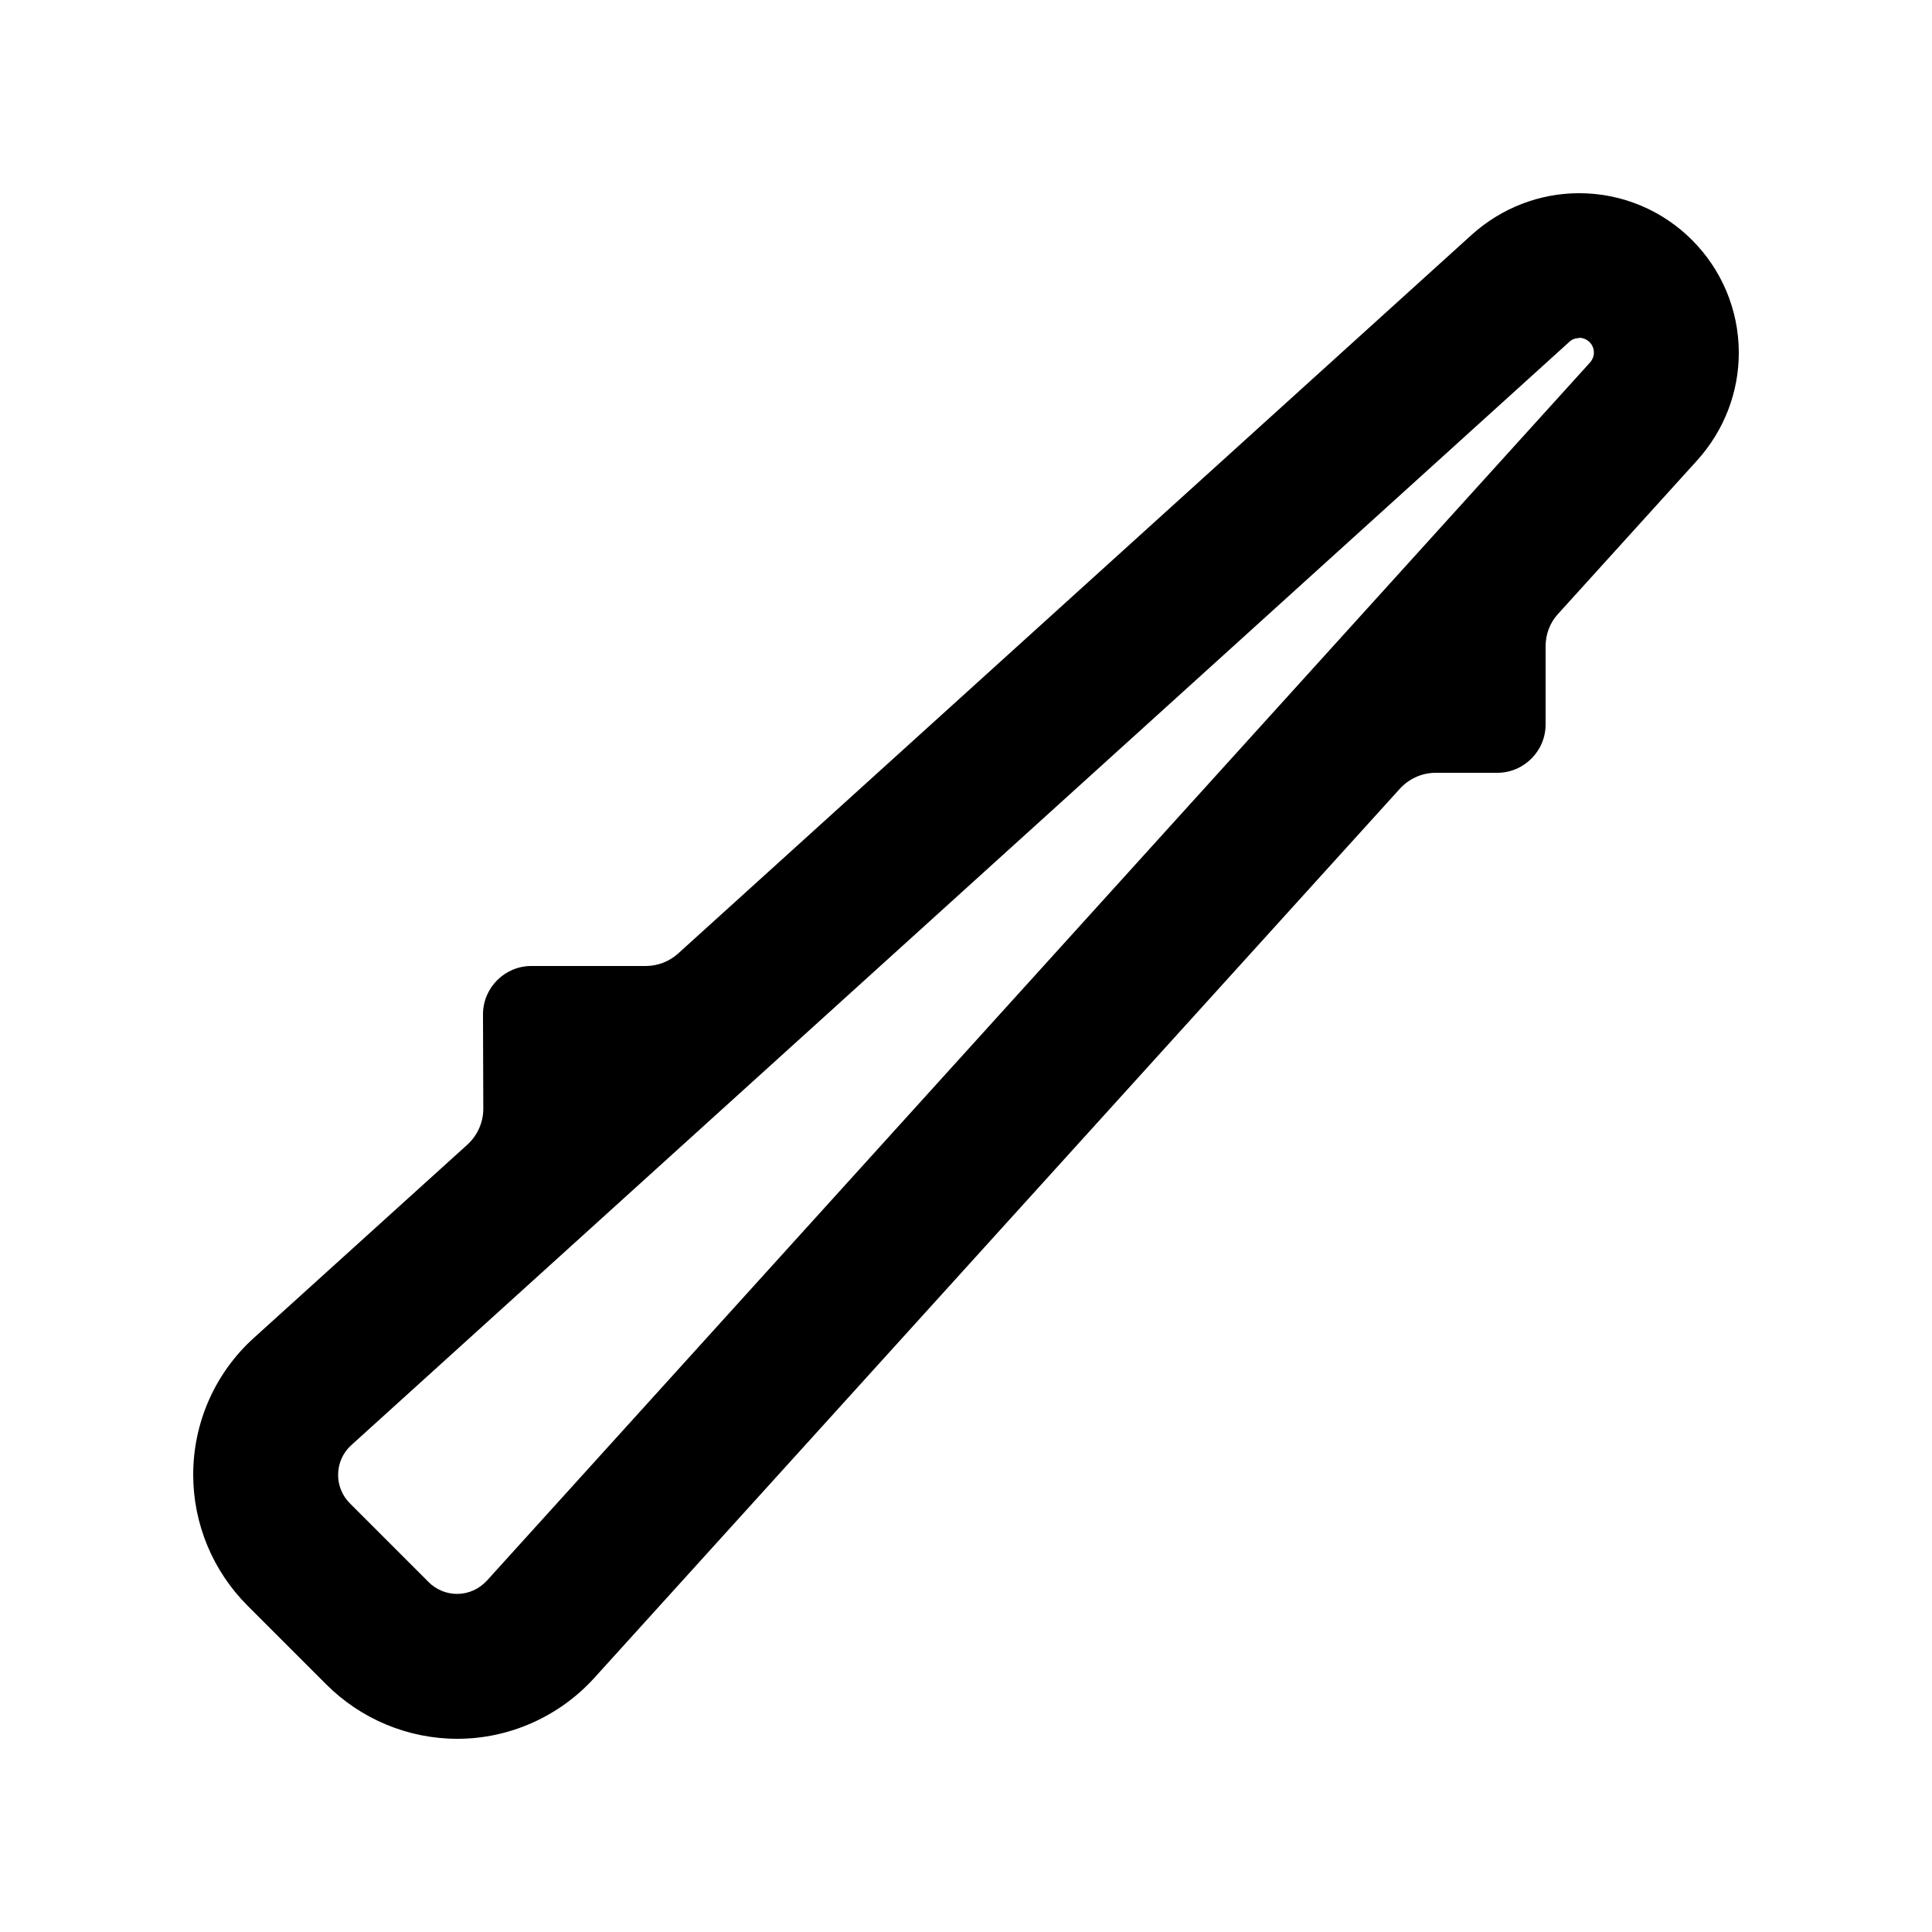 <svg xmlns="http://www.w3.org/2000/svg" viewBox="0 0 640 640"><!--! Font Awesome Pro 7.1.0 by @fontawesome - https://fontawesome.com License - https://fontawesome.com/license (Commercial License) Copyright 2025 Fonticons, Inc. --><path fill="currentColor" d="M523.1 112C521.9 112 520.7 112.4 519.8 113.3L116.4 478.7C113.6 481.2 112 484.8 112 488.6C112 492.1 113.4 495.5 115.9 498L142 524.1C144.5 526.6 147.9 528 151.4 528C155.2 528 158.7 526.4 161.3 523.6L526.7 120.1C527.5 119.2 528 118 528 116.8C528 114.1 525.8 111.9 523.1 111.9zM487.6 77.7C497.4 68.9 510 64 523.1 64C552.3 64 576 87.7 576 116.9C576 130 571.1 142.6 562.3 152.4L516.1 203.4C513.4 206.3 512 210.2 512 214.1L512 240C512 248.8 504.8 256 496 256L475.6 256C471.1 256 466.8 257.9 463.7 261.3L196.9 555.8C185.3 568.6 168.8 576 151.5 576C135.2 576 119.6 569.5 108.1 558L82 531.9C70.5 520.4 64 504.8 64 488.5C64 471.2 71.3 454.7 84.2 443.1L154.8 379.2C158.1 376.2 160.1 371.9 160.1 367.3L160 336C160 327.2 167.2 320 176 320L213.9 320C217.9 320 221.7 318.5 224.6 315.9L487.6 77.7z"/></svg>